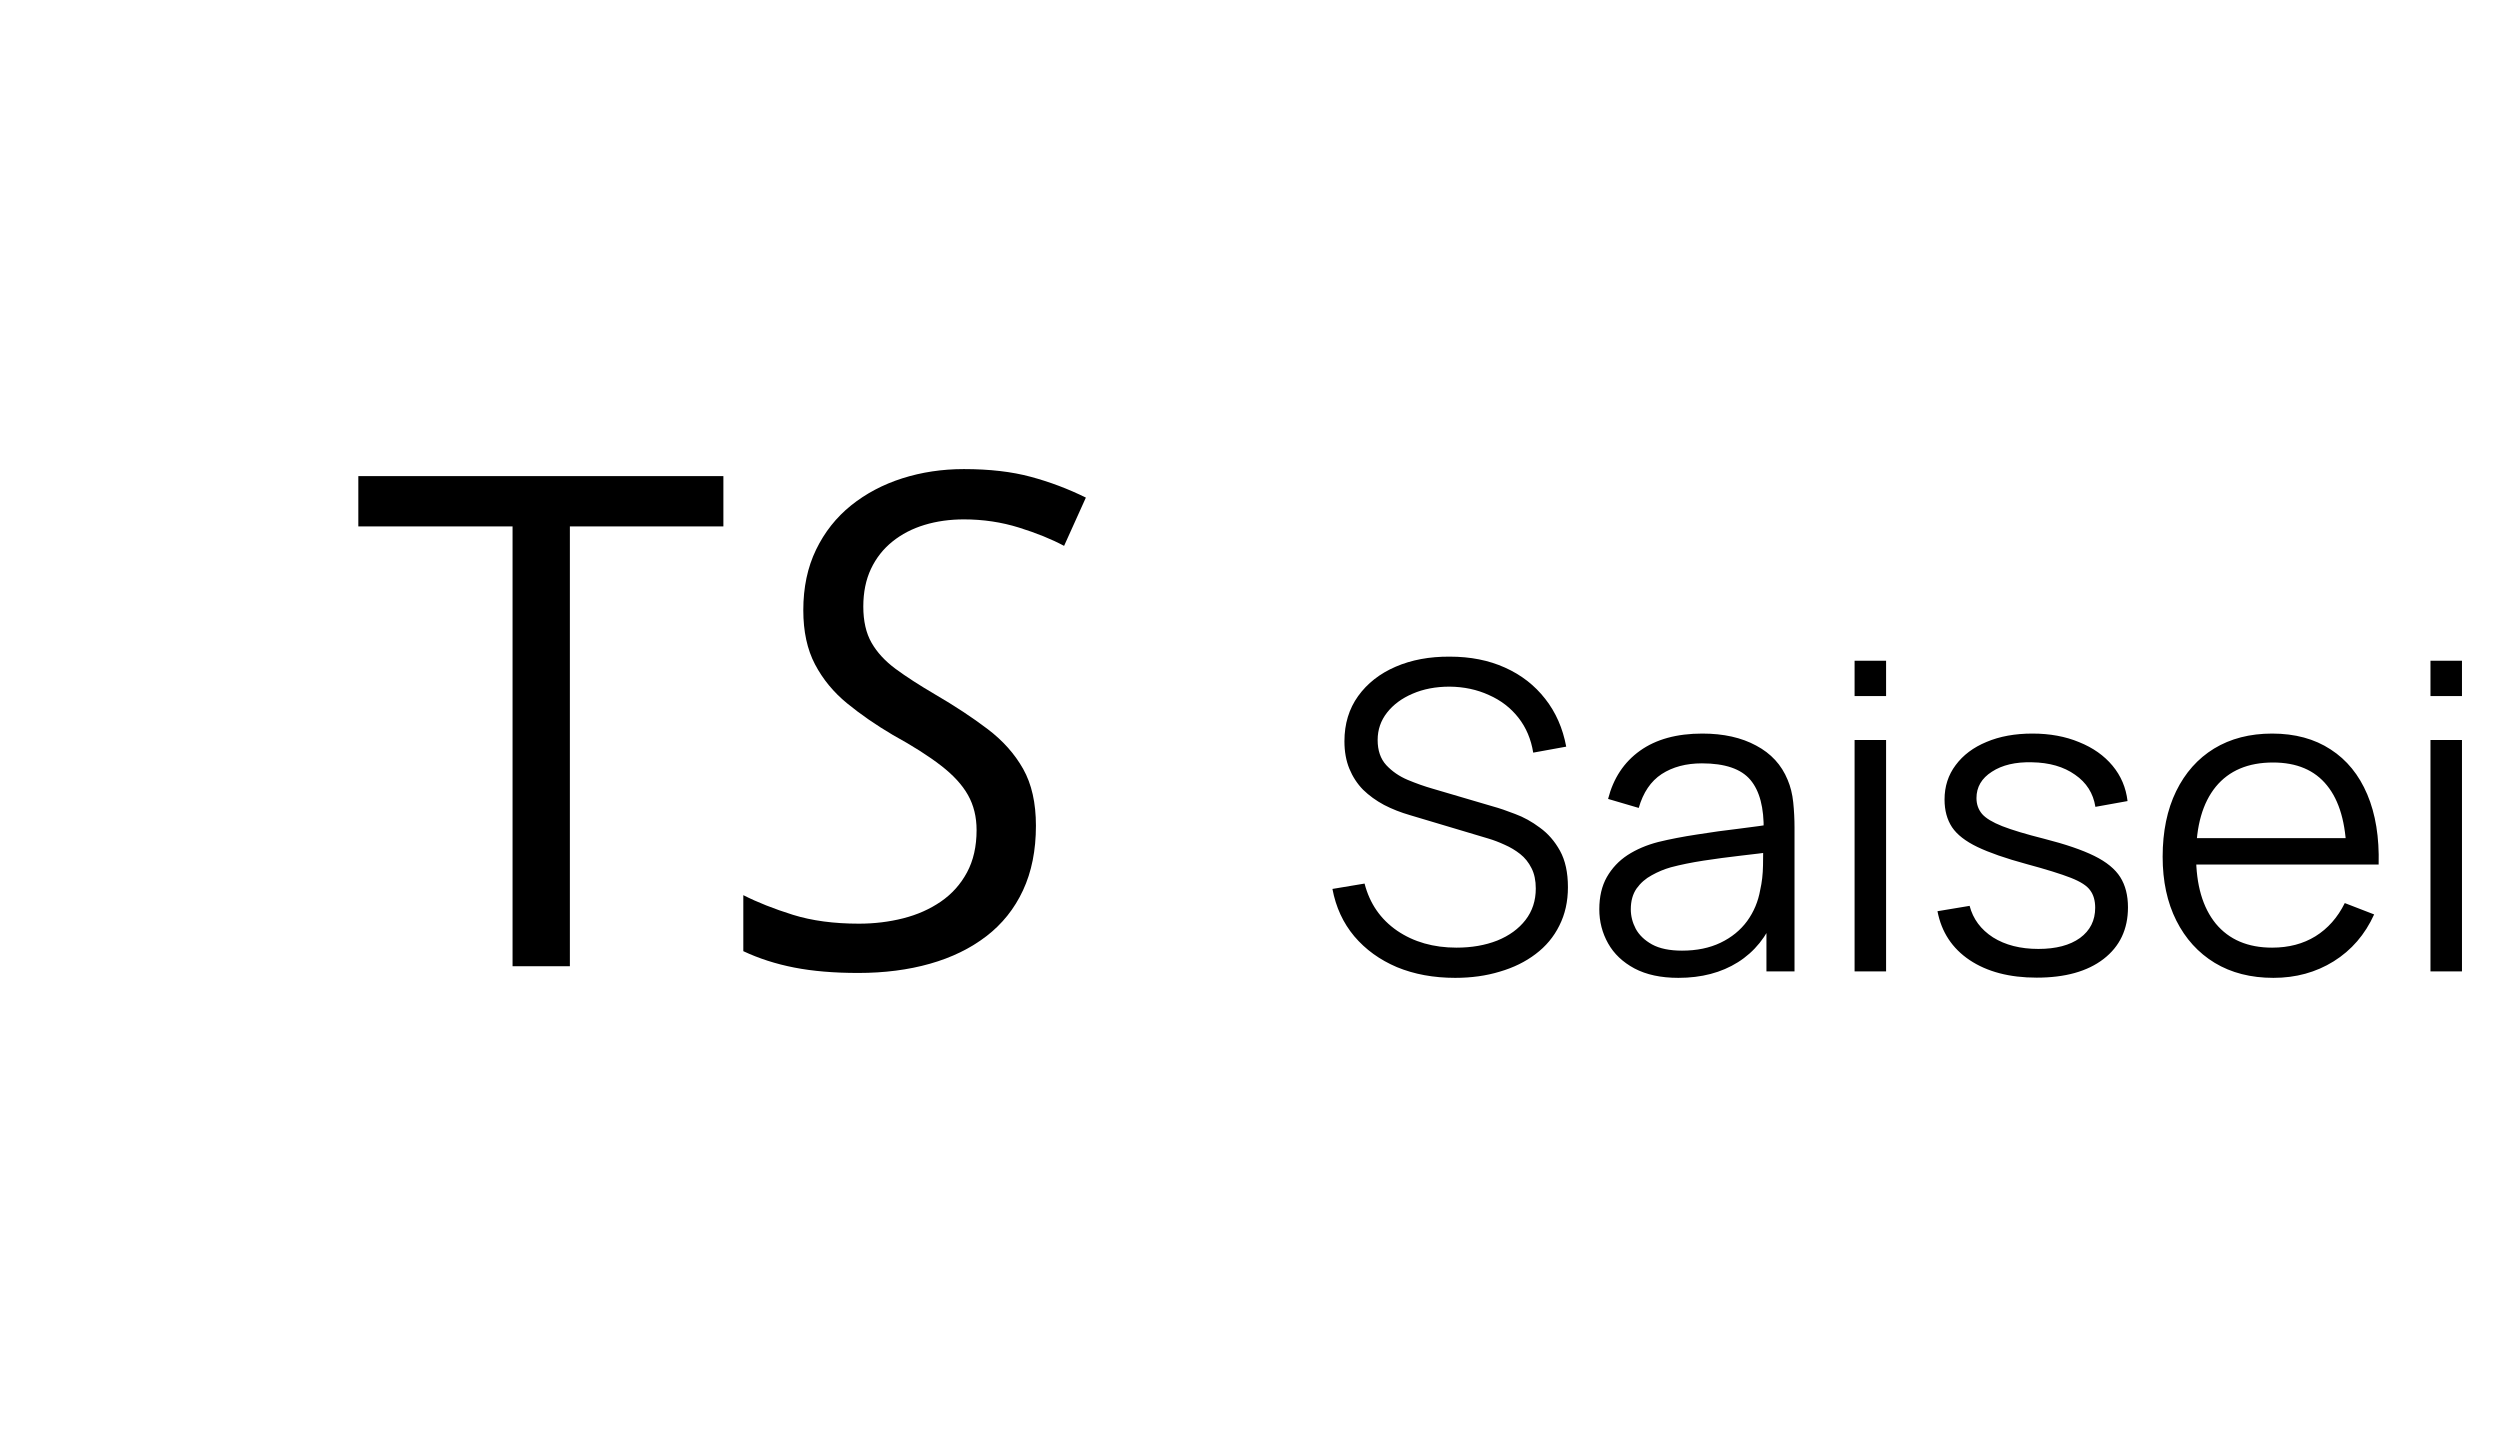 <svg width="175" height="100" viewBox="0 0 175 100" fill="none" xmlns="http://www.w3.org/2000/svg">
<path d="M101.865 68.45C100.355 68.45 98.995 68.2 97.785 67.7C96.585 67.19 95.59 66.47 94.8 65.54C94.02 64.61 93.51 63.505 93.27 62.225L95.52 61.85C95.88 63.25 96.64 64.35 97.8 65.15C98.96 65.94 100.345 66.335 101.955 66.335C103.015 66.335 103.965 66.17 104.805 65.84C105.645 65.5 106.305 65.02 106.785 64.4C107.265 63.78 107.505 63.045 107.505 62.195C107.505 61.635 107.405 61.16 107.205 60.77C107.005 60.37 106.74 60.04 106.41 59.78C106.08 59.52 105.72 59.305 105.33 59.135C104.94 58.955 104.56 58.81 104.19 58.7L98.715 57.065C98.055 56.875 97.445 56.635 96.885 56.345C96.325 56.045 95.835 55.69 95.415 55.28C95.005 54.86 94.685 54.37 94.455 53.81C94.225 53.25 94.11 52.61 94.11 51.89C94.11 50.67 94.43 49.615 95.07 48.725C95.71 47.835 96.585 47.15 97.695 46.67C98.805 46.19 100.07 45.955 101.49 45.965C102.93 45.965 104.215 46.22 105.345 46.73C106.485 47.24 107.425 47.97 108.165 48.92C108.905 49.86 109.395 50.975 109.635 52.265L107.325 52.685C107.175 51.745 106.83 50.93 106.29 50.24C105.75 49.55 105.06 49.02 104.22 48.65C103.39 48.27 102.475 48.075 101.475 48.065C100.505 48.065 99.64 48.23 98.88 48.56C98.13 48.88 97.535 49.32 97.095 49.88C96.655 50.44 96.435 51.08 96.435 51.8C96.435 52.53 96.635 53.115 97.035 53.555C97.445 53.995 97.945 54.34 98.535 54.59C99.135 54.84 99.715 55.045 100.275 55.205L104.505 56.45C104.945 56.57 105.46 56.745 106.05 56.975C106.65 57.195 107.23 57.515 107.79 57.935C108.36 58.345 108.83 58.885 109.2 59.555C109.57 60.225 109.755 61.075 109.755 62.105C109.755 63.105 109.555 64 109.155 64.79C108.765 65.58 108.21 66.245 107.49 66.785C106.78 67.325 105.945 67.735 104.985 68.015C104.035 68.305 102.995 68.45 101.865 68.45ZM117.486 68.45C116.266 68.45 115.241 68.23 114.411 67.79C113.591 67.35 112.976 66.765 112.566 66.035C112.156 65.305 111.951 64.51 111.951 63.65C111.951 62.77 112.126 62.02 112.476 61.4C112.836 60.77 113.321 60.255 113.931 59.855C114.551 59.455 115.266 59.15 116.076 58.94C116.896 58.74 117.801 58.565 118.791 58.415C119.791 58.255 120.766 58.12 121.716 58.01C122.676 57.89 123.516 57.775 124.236 57.665L123.456 58.145C123.486 56.545 123.176 55.36 122.526 54.59C121.876 53.82 120.746 53.435 119.136 53.435C118.026 53.435 117.086 53.685 116.316 54.185C115.556 54.685 115.021 55.475 114.711 56.555L112.566 55.925C112.936 54.475 113.681 53.35 114.801 52.55C115.921 51.75 117.376 51.35 119.166 51.35C120.646 51.35 121.901 51.63 122.931 52.19C123.971 52.74 124.706 53.54 125.136 54.59C125.336 55.06 125.466 55.585 125.526 56.165C125.586 56.745 125.616 57.335 125.616 57.935V68H123.651V63.935L124.221 64.175C123.671 65.565 122.816 66.625 121.656 67.355C120.496 68.085 119.106 68.45 117.486 68.45ZM117.741 66.545C118.771 66.545 119.671 66.36 120.441 65.99C121.211 65.62 121.831 65.115 122.301 64.475C122.771 63.825 123.076 63.095 123.216 62.285C123.336 61.765 123.401 61.195 123.411 60.575C123.421 59.945 123.426 59.475 123.426 59.165L124.266 59.6C123.516 59.7 122.701 59.8 121.821 59.9C120.951 60 120.091 60.115 119.241 60.245C118.401 60.375 117.641 60.53 116.961 60.71C116.501 60.84 116.056 61.025 115.626 61.265C115.196 61.495 114.841 61.805 114.561 62.195C114.291 62.585 114.156 63.07 114.156 63.65C114.156 64.12 114.271 64.575 114.501 65.015C114.741 65.455 115.121 65.82 115.641 66.11C116.171 66.4 116.871 66.545 117.741 66.545ZM129.821 48.725V46.25H132.026V48.725H129.821ZM129.821 68V51.8H132.026V68H129.821ZM142.568 68.435C140.668 68.435 139.103 68.025 137.873 67.205C136.653 66.385 135.903 65.245 135.623 63.785L137.873 63.41C138.113 64.33 138.658 65.065 139.508 65.615C140.368 66.155 141.428 66.425 142.688 66.425C143.918 66.425 144.888 66.17 145.598 65.66C146.308 65.14 146.663 64.435 146.663 63.545C146.663 63.045 146.548 62.64 146.318 62.33C146.098 62.01 145.643 61.715 144.953 61.445C144.263 61.175 143.233 60.855 141.863 60.485C140.393 60.085 139.243 59.685 138.413 59.285C137.583 58.885 136.993 58.425 136.643 57.905C136.293 57.375 136.118 56.73 136.118 55.97C136.118 55.05 136.378 54.245 136.898 53.555C137.418 52.855 138.138 52.315 139.058 51.935C139.978 51.545 141.048 51.35 142.268 51.35C143.488 51.35 144.578 51.55 145.538 51.95C146.508 52.34 147.288 52.89 147.878 53.6C148.468 54.31 148.818 55.135 148.928 56.075L146.678 56.48C146.528 55.53 146.053 54.78 145.253 54.23C144.463 53.67 143.458 53.38 142.238 53.36C141.088 53.33 140.153 53.55 139.433 54.02C138.713 54.48 138.353 55.095 138.353 55.865C138.353 56.295 138.483 56.665 138.743 56.975C139.003 57.275 139.473 57.56 140.153 57.83C140.843 58.1 141.823 58.395 143.093 58.715C144.583 59.095 145.753 59.495 146.603 59.915C147.453 60.335 148.058 60.83 148.418 61.4C148.778 61.97 148.958 62.675 148.958 63.515C148.958 65.045 148.388 66.25 147.248 67.13C146.118 68 144.558 68.435 142.568 68.435ZM159.14 68.45C157.56 68.45 156.19 68.1 155.03 67.4C153.88 66.7 152.985 65.715 152.345 64.445C151.705 63.175 151.385 61.685 151.385 59.975C151.385 58.205 151.7 56.675 152.33 55.385C152.96 54.095 153.845 53.1 154.985 52.4C156.135 51.7 157.49 51.35 159.05 51.35C160.65 51.35 162.015 51.72 163.145 52.46C164.275 53.19 165.13 54.24 165.71 55.61C166.29 56.98 166.555 58.615 166.505 60.515H164.255V59.735C164.215 57.635 163.76 56.05 162.89 54.98C162.03 53.91 160.77 53.375 159.11 53.375C157.37 53.375 156.035 53.94 155.105 55.07C154.185 56.2 153.725 57.81 153.725 59.9C153.725 61.94 154.185 63.525 155.105 64.655C156.035 65.775 157.35 66.335 159.05 66.335C160.21 66.335 161.22 66.07 162.08 65.54C162.95 65 163.635 64.225 164.135 63.215L166.19 64.01C165.55 65.42 164.605 66.515 163.355 67.295C162.115 68.065 160.71 68.45 159.14 68.45ZM152.945 60.515V58.67H165.32V60.515H152.945ZM170.133 48.725V46.25H172.338V48.725H170.133ZM170.133 68V51.8H172.338V68H170.133Z" fill="black"/>
<path d="M39.891 67.636H35.879V36.849H25.083V33.328H50.637V36.849H39.891V67.636Z" fill="black"/>
<path d="M60.077 68.107C58.371 68.107 56.877 67.98 55.594 67.728C54.313 67.478 53.125 67.096 52.032 66.582V62.661C53.015 63.161 54.171 63.619 55.502 64.036C56.833 64.451 58.374 64.657 60.127 64.657C61.204 64.657 62.237 64.532 63.223 64.282C64.209 64.032 65.088 63.642 65.861 63.111C66.636 62.578 67.245 61.897 67.69 61.069C68.137 60.239 68.361 59.252 68.361 58.107C68.361 57.185 68.161 56.368 67.761 55.657C67.363 54.946 66.734 54.259 65.873 53.594C65.015 52.928 63.888 52.211 62.494 51.444C61.304 50.742 60.237 50.003 59.29 49.228C58.345 48.453 57.599 47.546 57.052 46.507C56.504 45.465 56.231 44.202 56.231 42.715C56.231 41.121 56.528 39.71 57.123 38.482C57.717 37.252 58.534 36.218 59.573 35.382C60.615 34.546 61.812 33.913 63.165 33.482C64.517 33.052 65.952 32.836 67.469 32.836C69.269 32.836 70.832 33.017 72.161 33.378C73.491 33.736 74.774 34.221 76.011 34.832L74.486 38.211C73.611 37.742 72.559 37.315 71.332 36.932C70.103 36.548 68.816 36.357 67.469 36.357C66.486 36.357 65.567 36.486 64.715 36.744C63.862 37.003 63.115 37.39 62.473 37.907C61.831 38.421 61.329 39.059 60.969 39.819C60.611 40.578 60.431 41.457 60.431 42.457C60.431 43.473 60.623 44.318 61.007 44.99C61.39 45.663 61.952 46.273 62.694 46.823C63.438 47.371 64.358 47.965 65.452 48.607C66.844 49.418 68.071 50.228 69.136 51.036C70.199 51.842 71.028 52.772 71.623 53.828C72.217 54.884 72.515 56.209 72.515 57.803C72.515 59.526 72.213 61.032 71.611 62.323C71.011 63.613 70.154 64.684 69.044 65.536C67.933 66.389 66.617 67.031 65.098 67.461C63.581 67.891 61.907 68.107 60.077 68.107Z" fill="black"/>
</svg>
